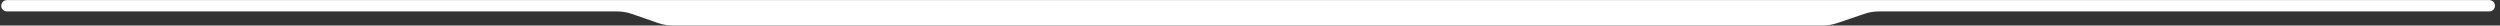 <svg width="490" height="5" viewBox="0 0 490 5" fill="none" xmlns="http://www.w3.org/2000/svg">
<rect x="0" y="0" width="490" height="5" fill="#333333" stroke="none"/>
<path d="M487.905 0.018H1.351C0.739 0.018 0.243 0.514 0.243 1.126C0.243 1.738 0.739 2.234 1.351 2.234H120.914C121.921 2.234 122.921 2.403 123.873 2.734L128.935 4.496C129.886 4.827 130.886 4.996 131.893 4.996H245.374H357.218C358.205 4.996 359.185 4.833 360.12 4.515L365.41 2.714C366.344 2.396 367.324 2.234 368.311 2.234H487.905C488.517 2.234 489.013 1.738 489.013 1.126C489.013 0.514 488.517 0.018 487.905 0.018Z" fill="white"/>
</svg>
